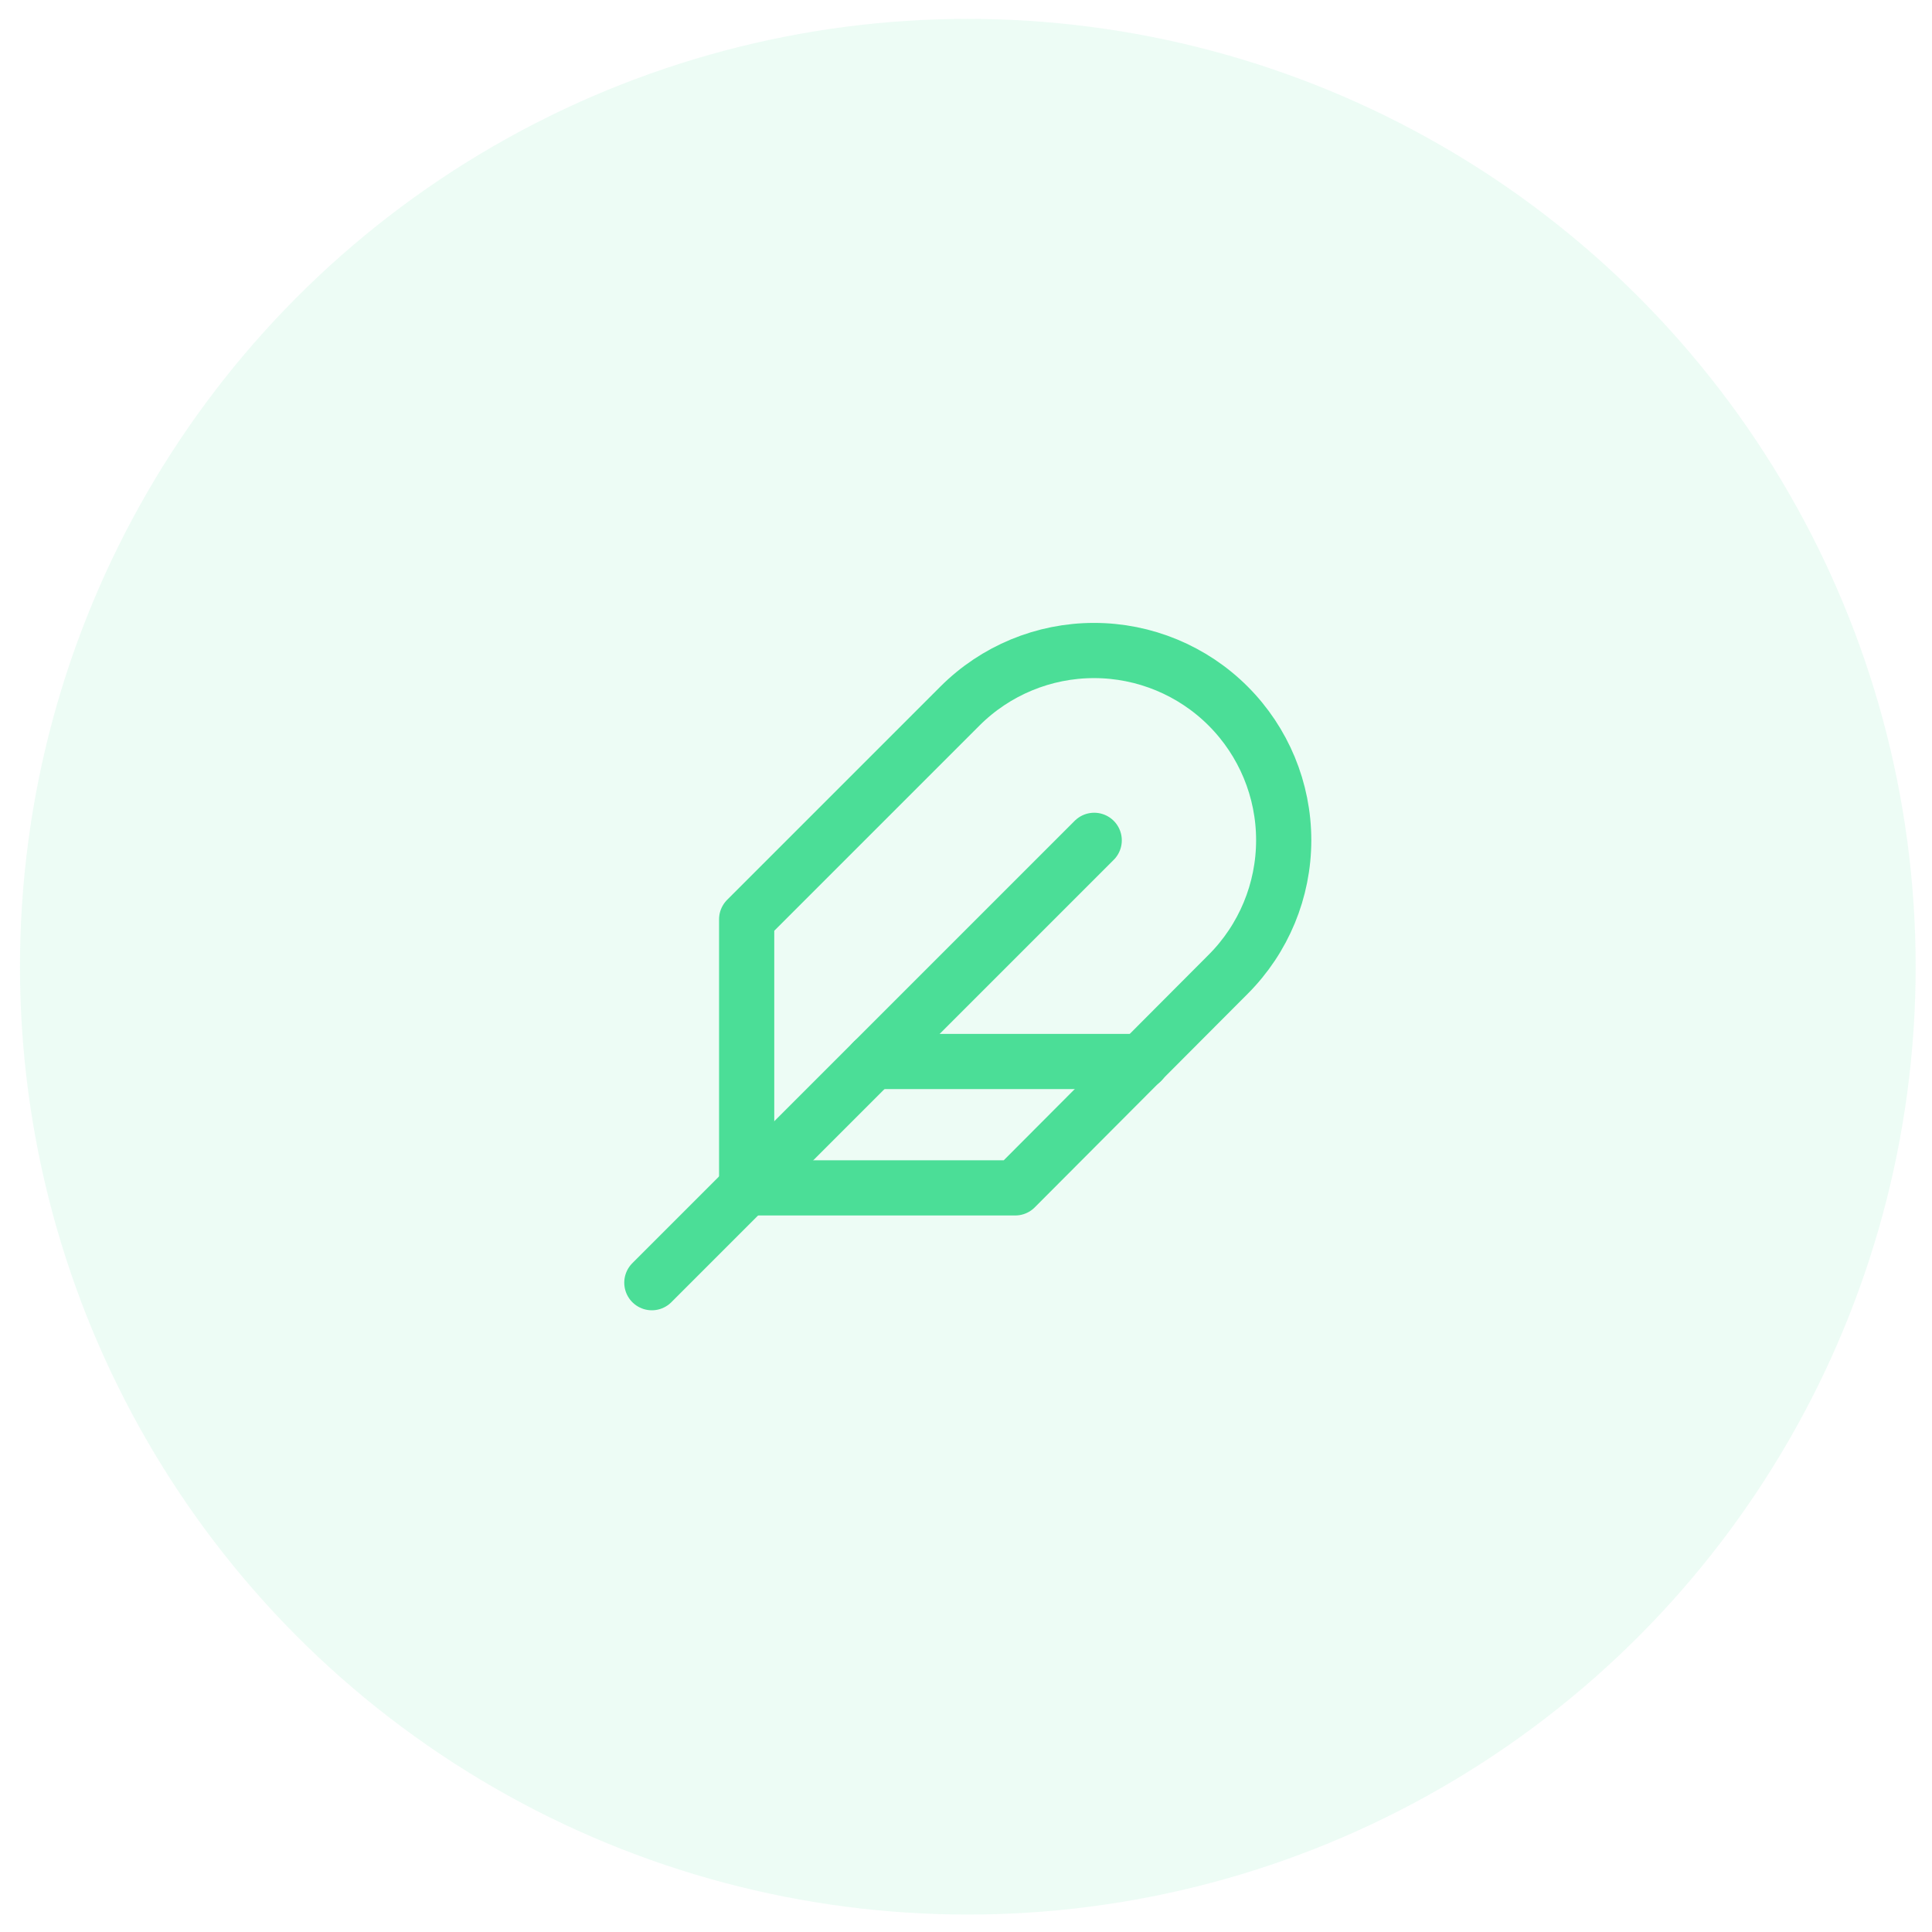 <svg width="70" height="70" viewBox="0 0 70 70" fill="none" xmlns="http://www.w3.org/2000/svg">
<circle opacity="0.1" cx="35.066" cy="35.026" r="34.342" fill="#4BDE97"/>
<path d="M44.498 35.301C45.787 34.012 46.511 32.264 46.511 30.442C46.511 28.619 45.787 26.871 44.498 25.582C43.21 24.293 41.462 23.569 39.639 23.569C37.816 23.569 36.069 24.293 34.78 25.582L27.053 33.309V43.039H36.783L44.498 35.301Z" stroke="#4BDE97" stroke-width="2" stroke-linecap="round" stroke-linejoin="round"/>
<path d="M39.645 30.447L23.618 46.474" stroke="#4BDE97" stroke-width="2" stroke-linecap="round" stroke-linejoin="round"/>
<path d="M41.362 38.46H31.632" stroke="#4BDE97" stroke-width="2" stroke-linecap="round" stroke-linejoin="round"/>
</svg>
